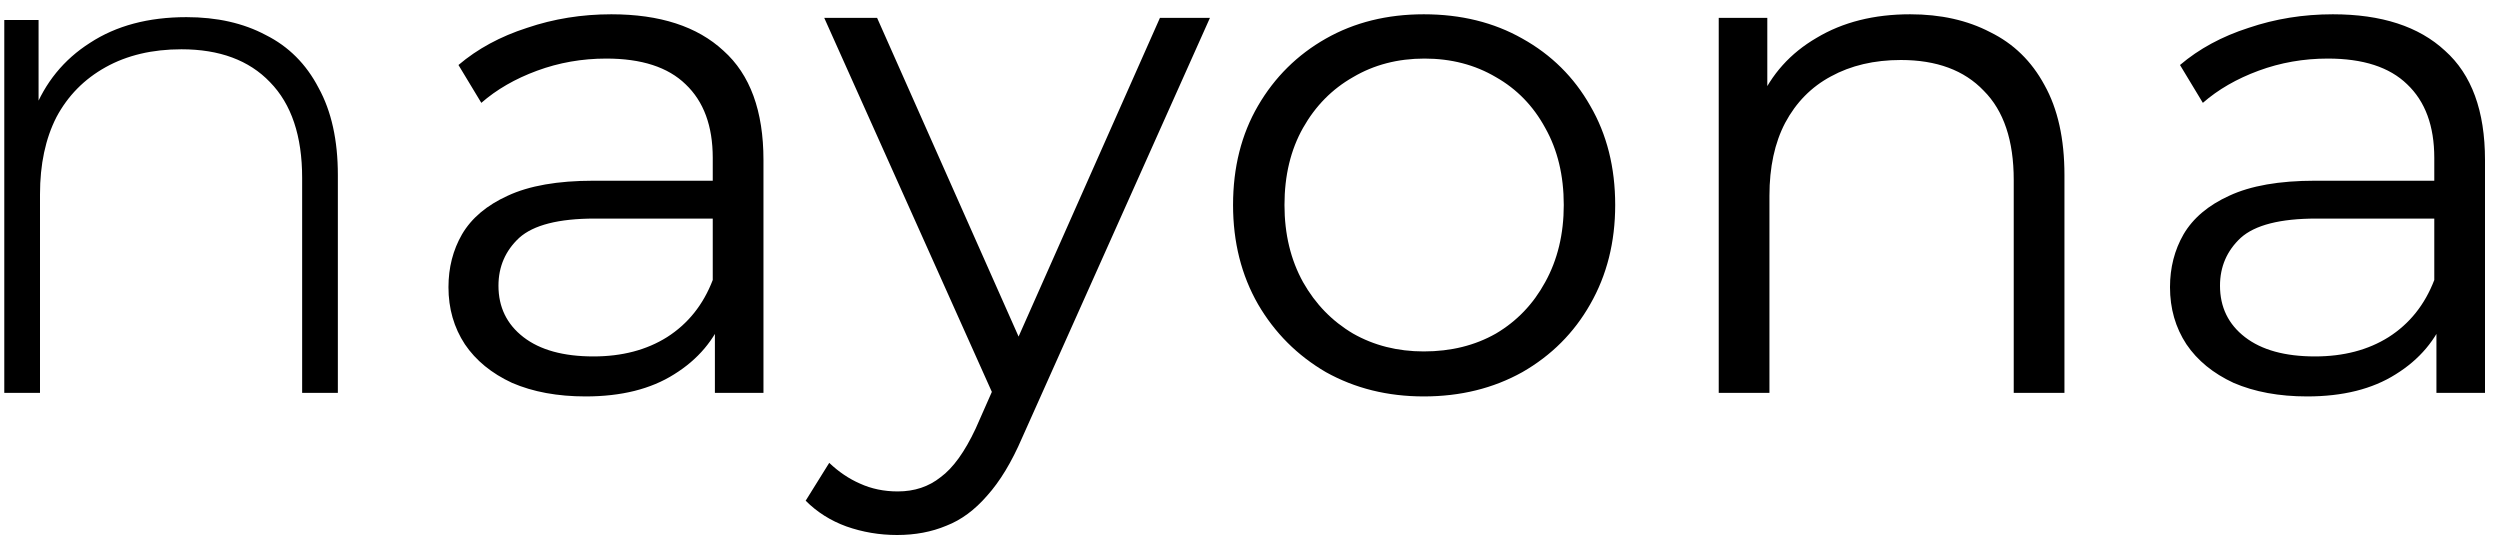 <svg width="140" height="30" viewBox="0 0 140 30" fill="none" xmlns="http://www.w3.org/2000/svg">
<path d="M10.44 0.96C12.147 0.96 13.627 1.293 14.88 1.96C16.16 2.6 17.147 3.587 17.84 4.92C18.56 6.227 18.92 7.853 18.92 9.8V22H16.92V9.96C16.92 7.613 16.32 5.827 15.12 4.6C13.947 3.373 12.293 2.76 10.16 2.76C8.533 2.76 7.12 3.093 5.92 3.76C4.72 4.427 3.8 5.36 3.16 6.56C2.547 7.76 2.24 9.2 2.24 10.88V22H0.24V1.12H2.16V6.92L1.88 6.28C2.52 4.627 3.573 3.333 5.04 2.4C6.507 1.44 8.307 0.96 10.44 0.96ZM40.034 22V17.36L39.914 16.6V8.84C39.914 7.053 39.407 5.68 38.394 4.72C37.407 3.76 35.927 3.28 33.954 3.28C32.594 3.28 31.301 3.507 30.074 3.96C28.847 4.413 27.807 5.013 26.954 5.76L25.674 3.64C26.741 2.733 28.021 2.04 29.514 1.56C31.007 1.053 32.581 0.8 34.234 0.8C36.954 0.8 39.047 1.48 40.514 2.84C42.007 4.173 42.754 6.213 42.754 8.96V22H40.034ZM32.794 22.2C31.221 22.2 29.847 21.947 28.674 21.44C27.527 20.907 26.647 20.187 26.034 19.28C25.421 18.347 25.114 17.28 25.114 16.08C25.114 14.987 25.367 14 25.874 13.12C26.407 12.213 27.261 11.493 28.434 10.96C29.634 10.4 31.234 10.12 33.234 10.12H40.474V12.24H33.314C31.287 12.24 29.874 12.6 29.074 13.32C28.301 14.04 27.914 14.933 27.914 16C27.914 17.2 28.381 18.16 29.314 18.88C30.247 19.6 31.554 19.96 33.234 19.96C34.834 19.96 36.207 19.6 37.354 18.88C38.527 18.133 39.381 17.067 39.914 15.68L40.554 17.64C40.021 19.027 39.087 20.133 37.754 20.96C36.447 21.787 34.794 22.2 32.794 22.2ZM50.237 29.96C49.251 29.96 48.304 29.8 47.397 29.48C46.517 29.16 45.757 28.68 45.117 28.04L46.437 25.92C46.971 26.427 47.544 26.813 48.157 27.08C48.797 27.373 49.504 27.52 50.277 27.52C51.211 27.52 52.011 27.253 52.677 26.72C53.37 26.213 54.024 25.307 54.637 24L55.997 20.92L56.317 20.48L64.957 1H67.757L57.237 24.52C56.651 25.88 55.997 26.96 55.277 27.76C54.584 28.56 53.824 29.12 52.997 29.44C52.17 29.787 51.251 29.96 50.237 29.96ZM55.837 22.6L46.157 1H49.117L57.677 20.28L55.837 22.6ZM79.731 22.2C77.704 22.2 75.878 21.747 74.251 20.84C72.651 19.907 71.384 18.64 70.451 17.04C69.518 15.413 69.051 13.56 69.051 11.48C69.051 9.373 69.518 7.52 70.451 5.92C71.384 4.32 72.651 3.067 74.251 2.16C75.851 1.253 77.678 0.8 79.731 0.8C81.811 0.8 83.651 1.253 85.251 2.16C86.878 3.067 88.144 4.32 89.051 5.92C89.984 7.52 90.451 9.373 90.451 11.48C90.451 13.56 89.984 15.413 89.051 17.04C88.144 18.64 86.878 19.907 85.251 20.84C83.624 21.747 81.784 22.2 79.731 22.2ZM79.731 19.68C81.251 19.68 82.598 19.347 83.771 18.68C84.944 17.987 85.864 17.027 86.531 15.8C87.224 14.547 87.571 13.107 87.571 11.48C87.571 9.827 87.224 8.387 86.531 7.16C85.864 5.933 84.944 4.987 83.771 4.32C82.598 3.627 81.264 3.28 79.771 3.28C78.278 3.28 76.944 3.627 75.771 4.32C74.598 4.987 73.664 5.933 72.971 7.16C72.278 8.387 71.931 9.827 71.931 11.48C71.931 13.107 72.278 14.547 72.971 15.8C73.664 17.027 74.598 17.987 75.771 18.68C76.944 19.347 78.264 19.68 79.731 19.68ZM106.969 0.8C108.676 0.8 110.169 1.133 111.449 1.8C112.756 2.44 113.769 3.427 114.489 4.76C115.236 6.093 115.609 7.773 115.609 9.8V22H112.769V10.08C112.769 7.867 112.209 6.2 111.089 5.08C109.996 3.933 108.449 3.36 106.449 3.36C104.956 3.36 103.649 3.667 102.529 4.28C101.436 4.867 100.582 5.733 99.969 6.88C99.382 8 99.089 9.36 99.089 10.96V22H96.249V1H98.969V6.76L98.529 5.68C99.196 4.16 100.262 2.973 101.729 2.12C103.196 1.24 104.942 0.8 106.969 0.8ZM136.44 22V17.36L136.32 16.6V8.84C136.32 7.053 135.814 5.68 134.8 4.72C133.814 3.76 132.334 3.28 130.36 3.28C129 3.28 127.707 3.507 126.48 3.96C125.254 4.413 124.214 5.013 123.36 5.76L122.08 3.64C123.147 2.733 124.427 2.04 125.92 1.56C127.414 1.053 128.987 0.8 130.64 0.8C133.36 0.8 135.454 1.48 136.92 2.84C138.414 4.173 139.16 6.213 139.16 8.96V22H136.44ZM129.2 22.2C127.627 22.2 126.254 21.947 125.08 21.44C123.934 20.907 123.054 20.187 122.44 19.28C121.827 18.347 121.52 17.28 121.52 16.08C121.52 14.987 121.774 14 122.28 13.12C122.814 12.213 123.667 11.493 124.84 10.96C126.04 10.4 127.64 10.12 129.64 10.12H136.88V12.24H129.72C127.694 12.24 126.28 12.6 125.48 13.32C124.707 14.04 124.32 14.933 124.32 16C124.32 17.2 124.787 18.16 125.72 18.88C126.654 19.6 127.96 19.96 129.64 19.96C131.24 19.96 132.614 19.6 133.76 18.88C134.934 18.133 135.787 17.067 136.32 15.68L136.96 17.64C136.427 19.027 135.494 20.133 134.16 20.96C132.854 21.787 131.2 22.2 129.2 22.2Z" fill="black"/>
</svg>
